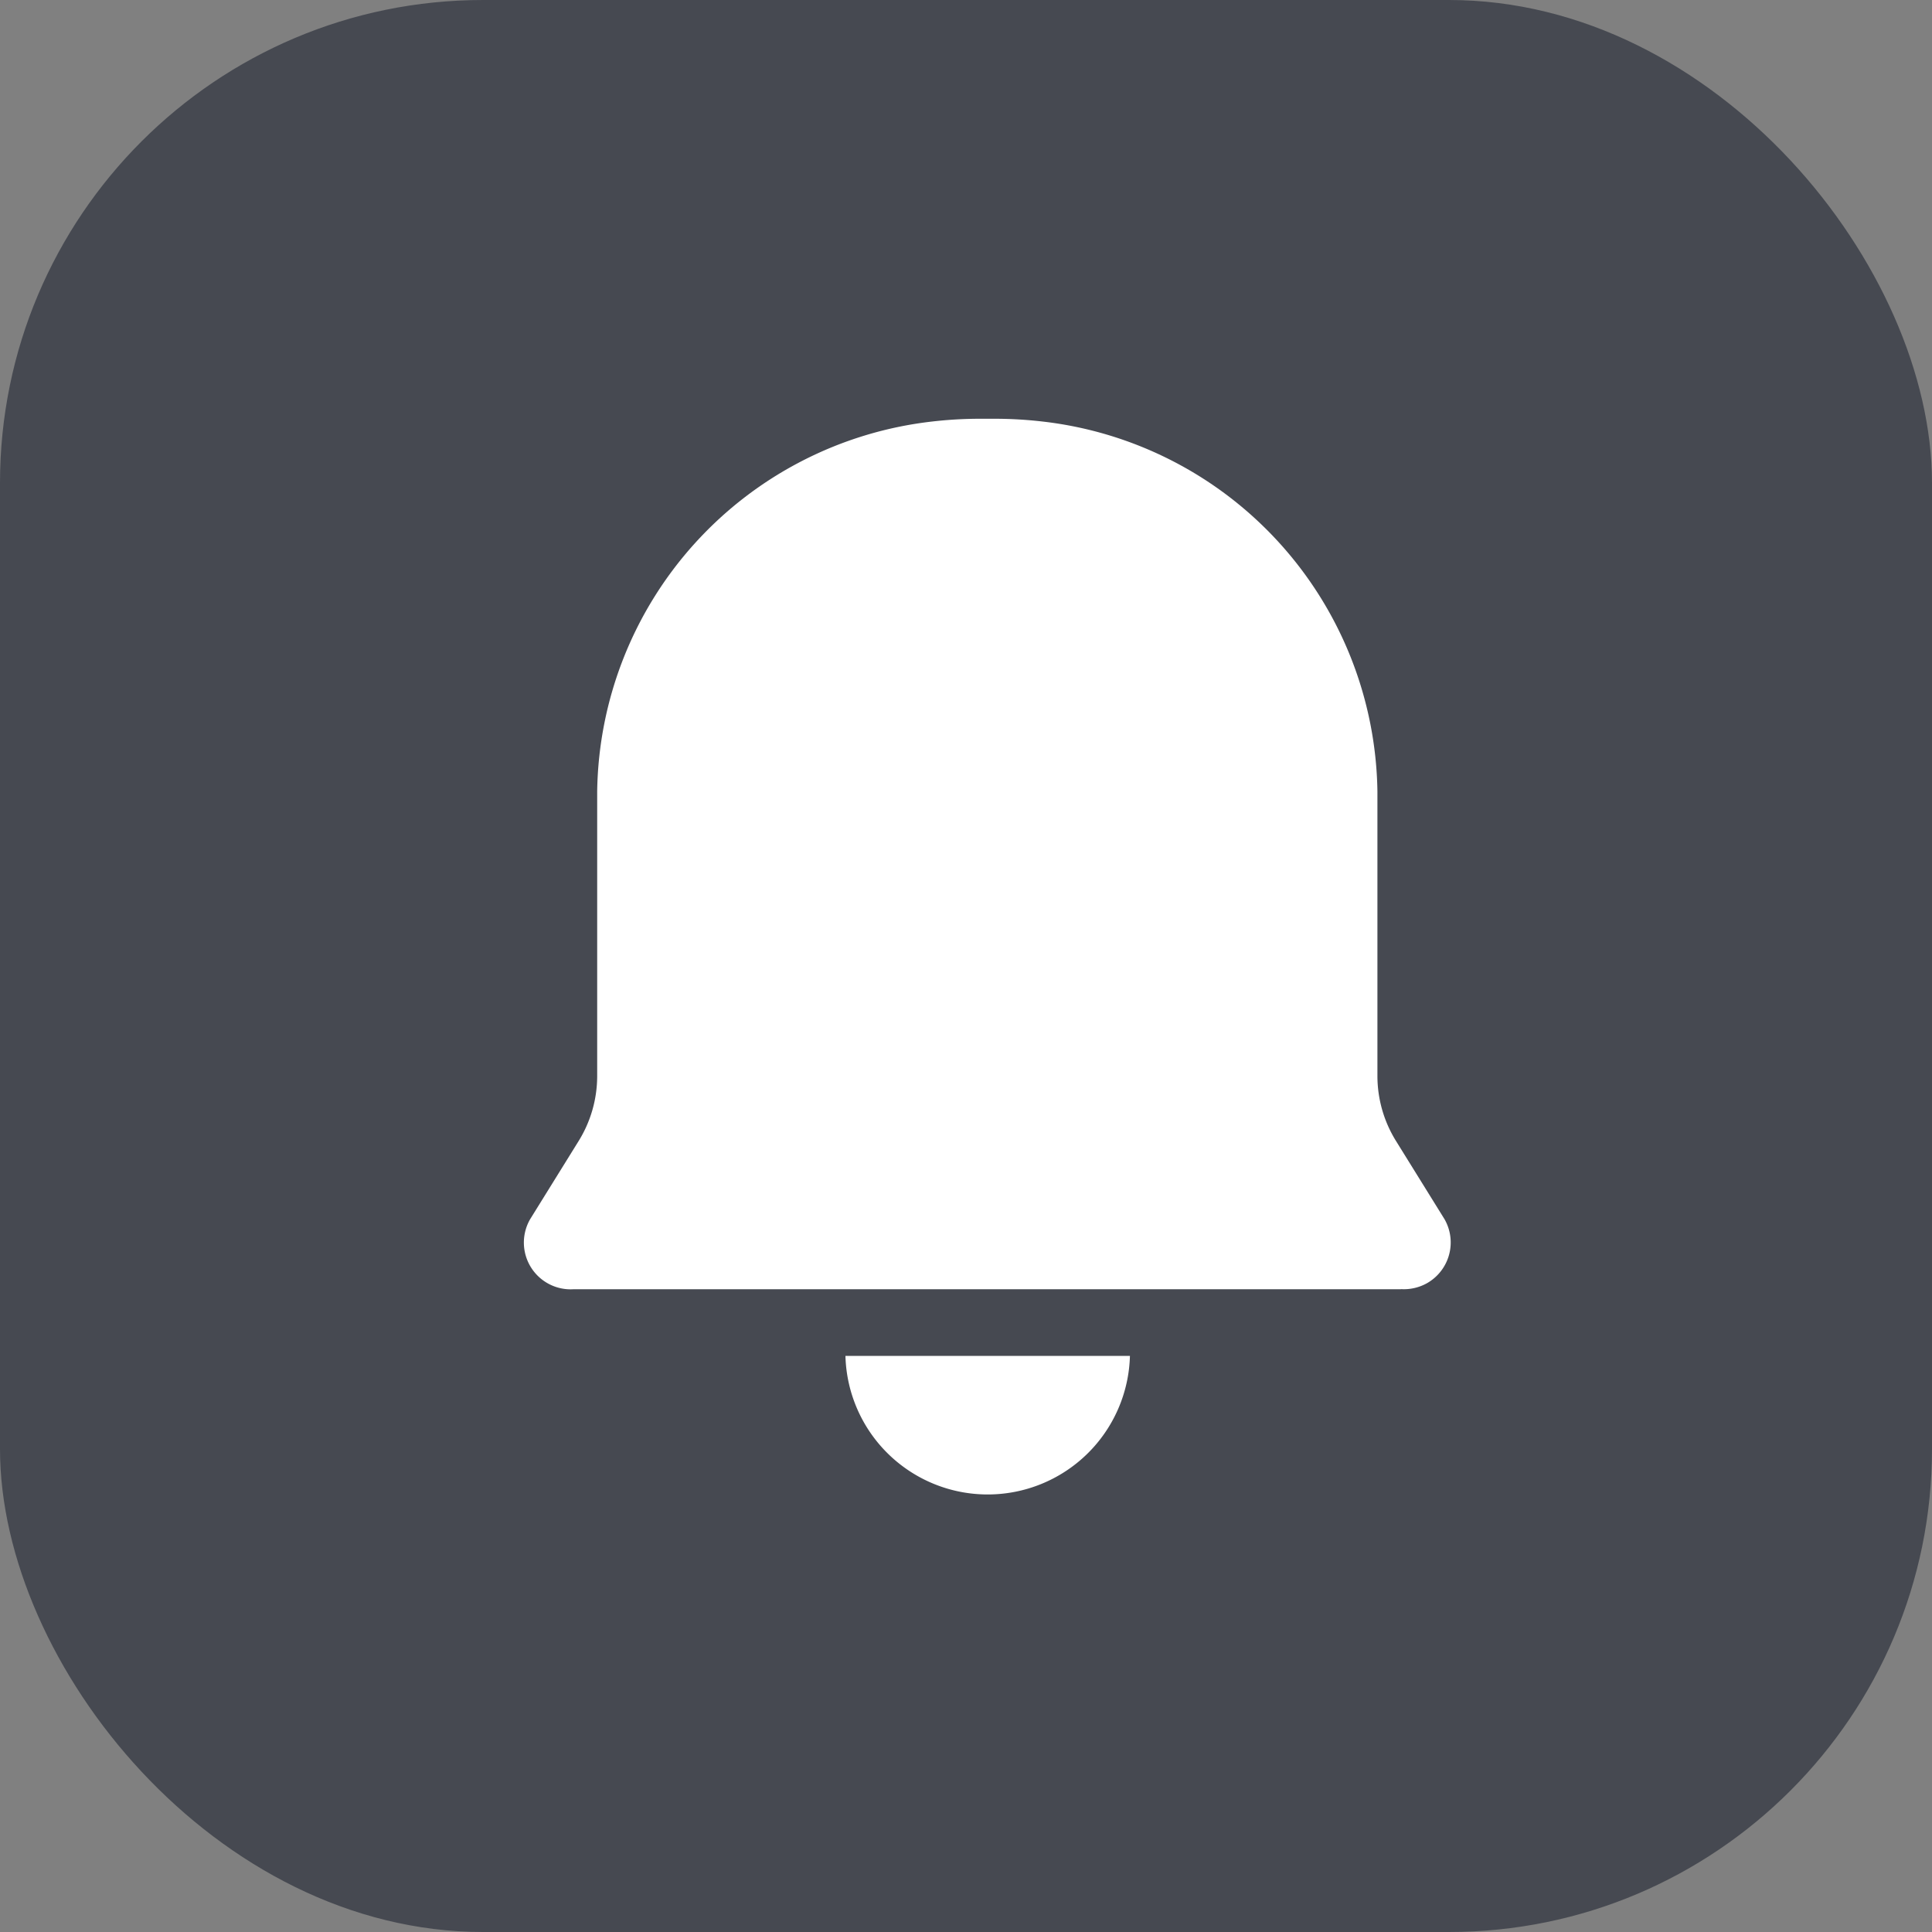 <svg xmlns="http://www.w3.org/2000/svg" width="20" height="20" viewBox="0 0 20 20">
  <rect x="0" y="0" width="20" height="20" fill="#808080" stroke="none"/>
  <g id="bt_alert" transform="translate(-292 -18)">
    <rect id="사각형_2583" data-name="사각형 2583" width="20" height="20" rx="5" transform="translate(292 18)" fill="#464951"/>
    <g id="그룹_5078" data-name="그룹 5078" transform="translate(-9.998 -322.871)">
      <path id="패스_43946" data-name="패스 43946" d="M316.5,354.216a.491.491,0,0,0,.273-.063.485.485,0,0,0,.178-.662l-.5-.806a1.277,1.277,0,0,1-.194-.673v-2.949a3.911,3.911,0,0,0-3.464-3.828,4.319,4.319,0,0,0-.516-.029h-.117a4.318,4.318,0,0,0-.516.029,3.91,3.91,0,0,0-3.464,3.829v2.949a1.277,1.277,0,0,1-.194.673l-.5.806a.484.484,0,0,0,.451.725H316.5Z" fill="#fff"/>
      <path id="패스_43947" data-name="패스 43947" d="M312.429,359.806a1.473,1.473,0,0,0,2.945,0Z" transform="translate(-1.679 -4.899)" fill="#fff"/>
    </g>
  </g>
</svg>
